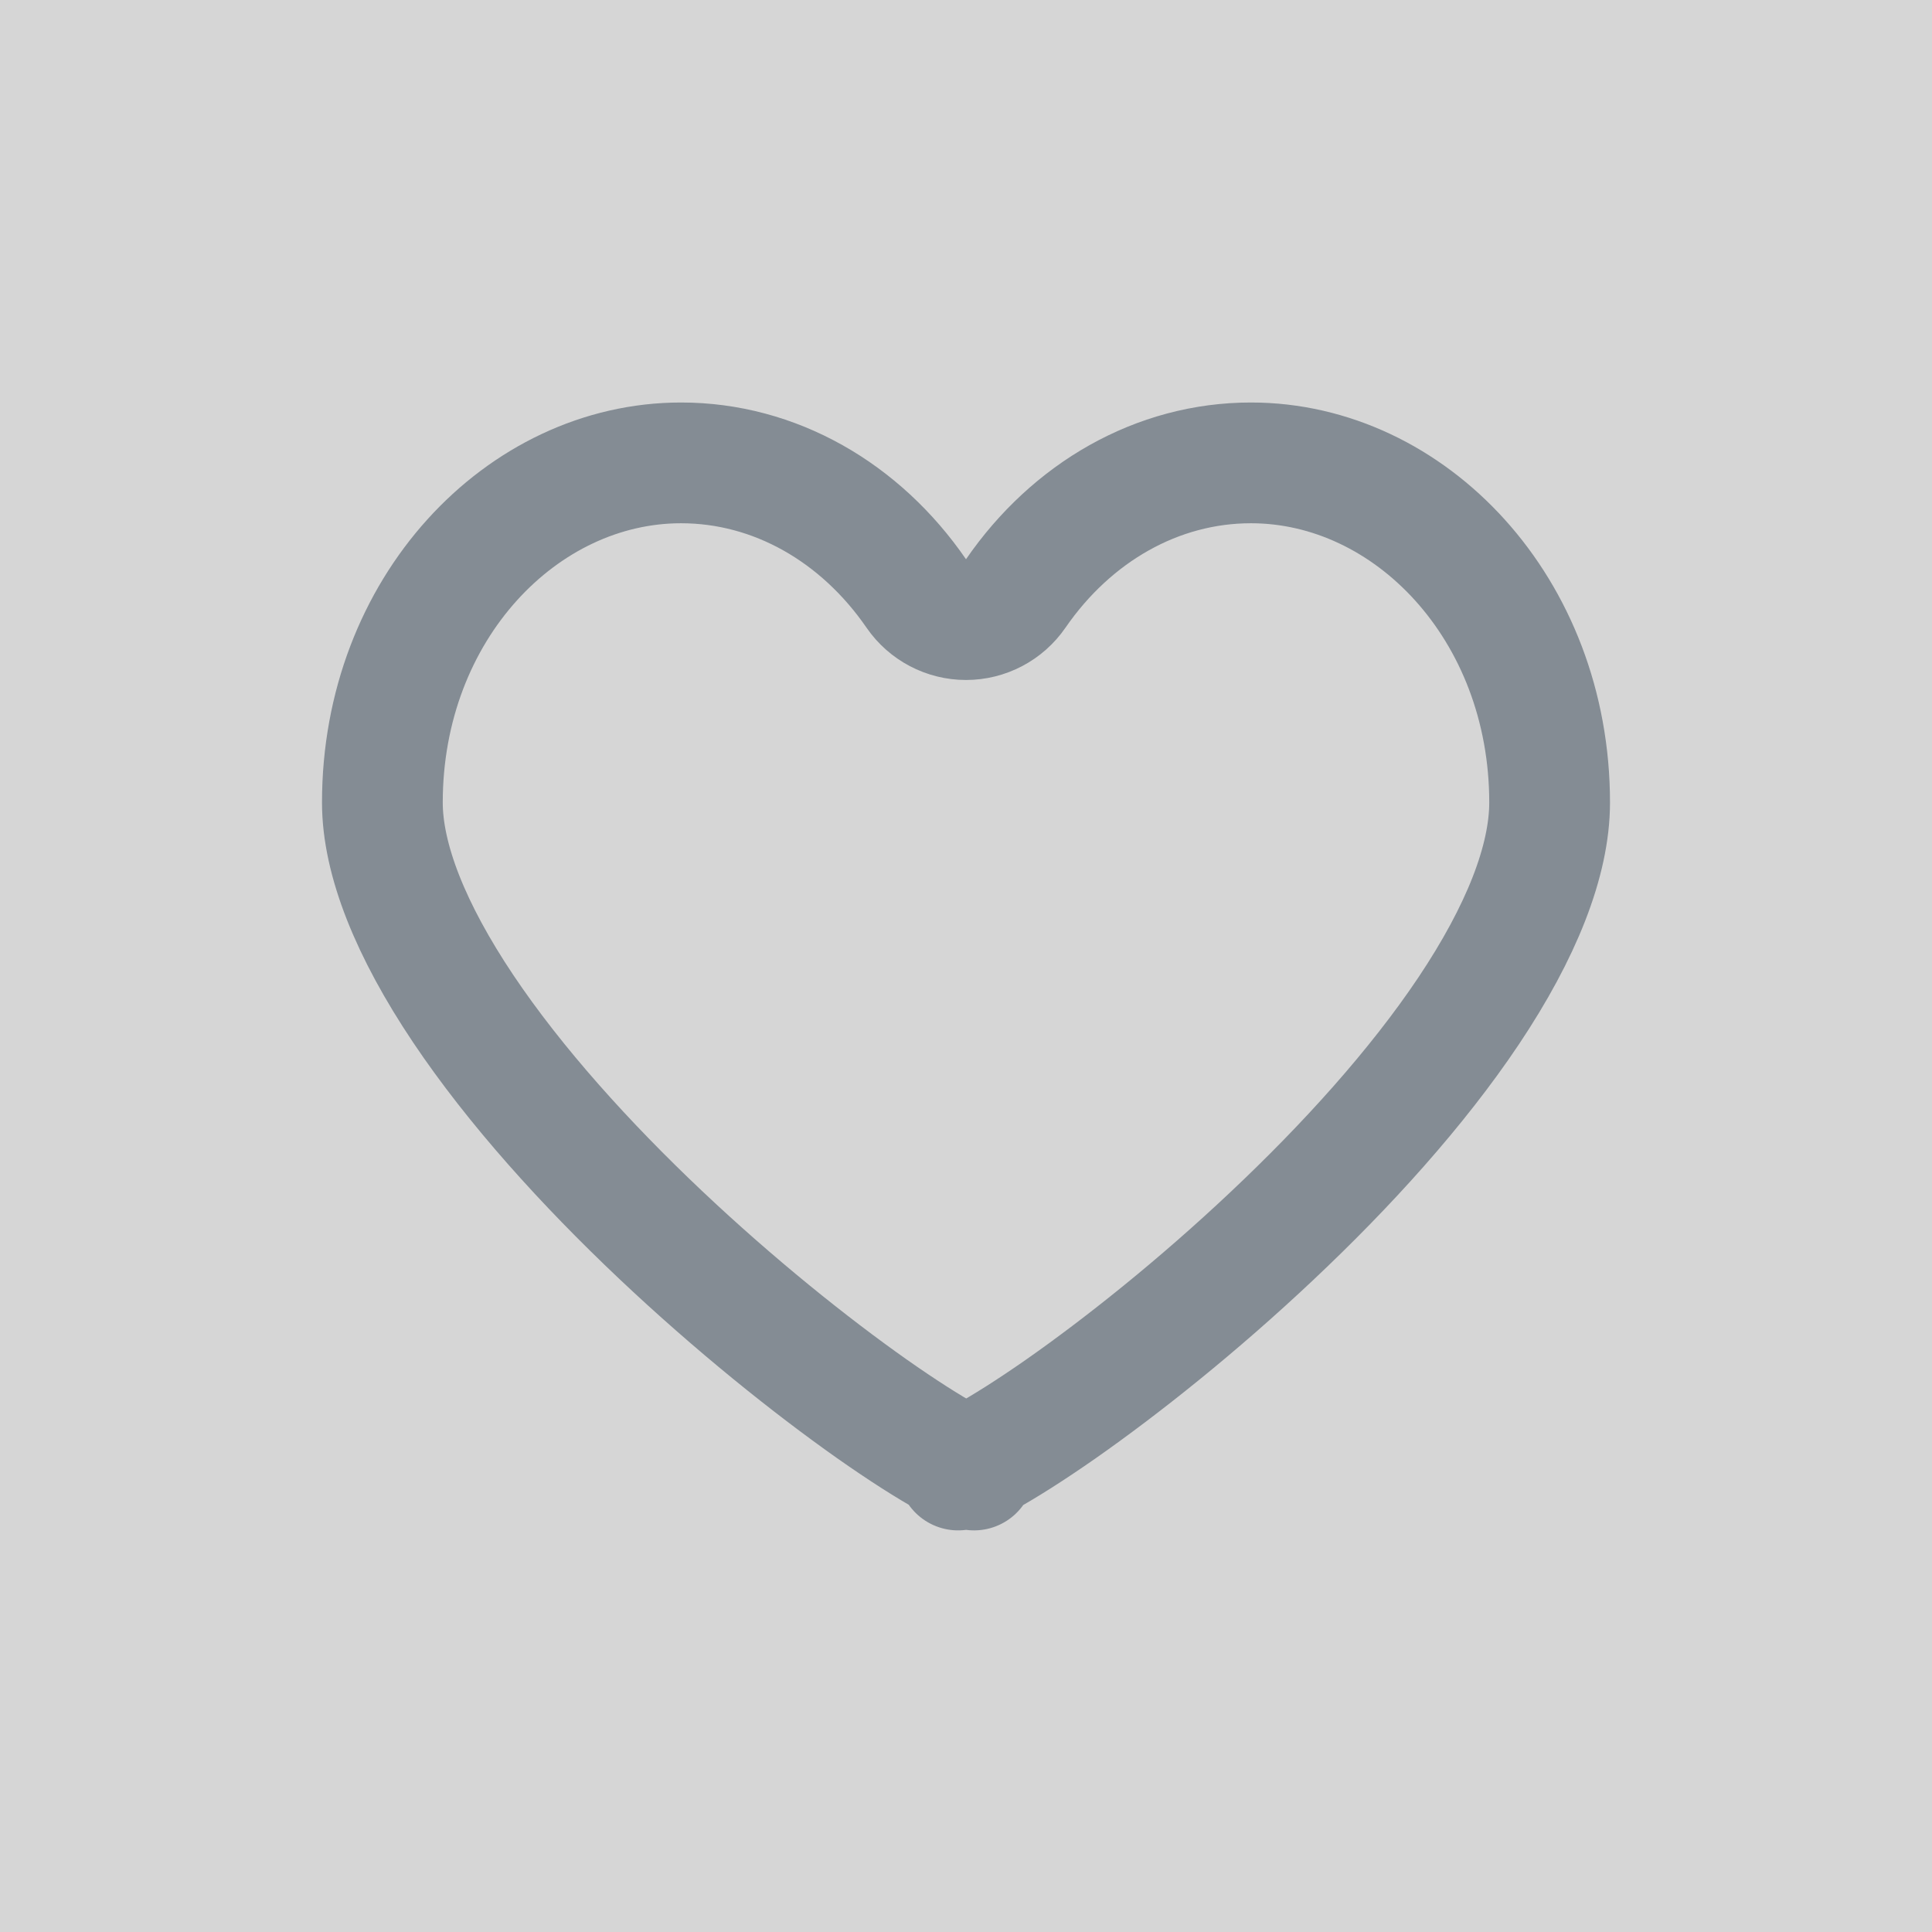 <svg width="24" height="24" viewBox="0 0 24 24" fill="none" xmlns="http://www.w3.org/2000/svg">
<rect x="0" y="0" width="24" height="24" fill="#333333" stroke="none"/>
<rect opacity="0.8" width="24" height="24" fill="white"/>
<path opacity="0.6" d="M11.382 7.372C11.522 7.575 11.753 7.697 12 7.697C12.247 7.697 12.478 7.575 12.618 7.372C13.312 6.365 14.375 5.75 15.54 5.75C17.515 5.75 19.25 7.561 19.25 9.969C19.25 10.693 18.898 11.579 18.245 12.556C17.602 13.517 16.723 14.485 15.8 15.354C14.88 16.222 13.934 16.974 13.175 17.505C12.794 17.771 12.469 17.975 12.225 18.109C12.133 18.159 12.058 18.196 12.001 18.222C11.944 18.196 11.87 18.159 11.778 18.108C11.533 17.973 11.209 17.767 10.828 17.499C10.068 16.963 9.122 16.206 8.201 15.335C7.277 14.461 6.398 13.491 5.755 12.532C5.101 11.556 4.75 10.678 4.75 9.969C4.75 7.561 6.485 5.75 8.46 5.75C9.625 5.75 10.689 6.365 11.382 7.372ZM11.902 18.261C11.902 18.261 11.903 18.26 11.906 18.259C11.903 18.26 11.902 18.261 11.902 18.261ZM12.095 18.26C12.098 18.261 12.1 18.261 12.1 18.261C12.1 18.261 12.099 18.261 12.095 18.26Z" stroke="#4E5B67" stroke-width="1.5" stroke-linejoin="round"/>
</svg>
